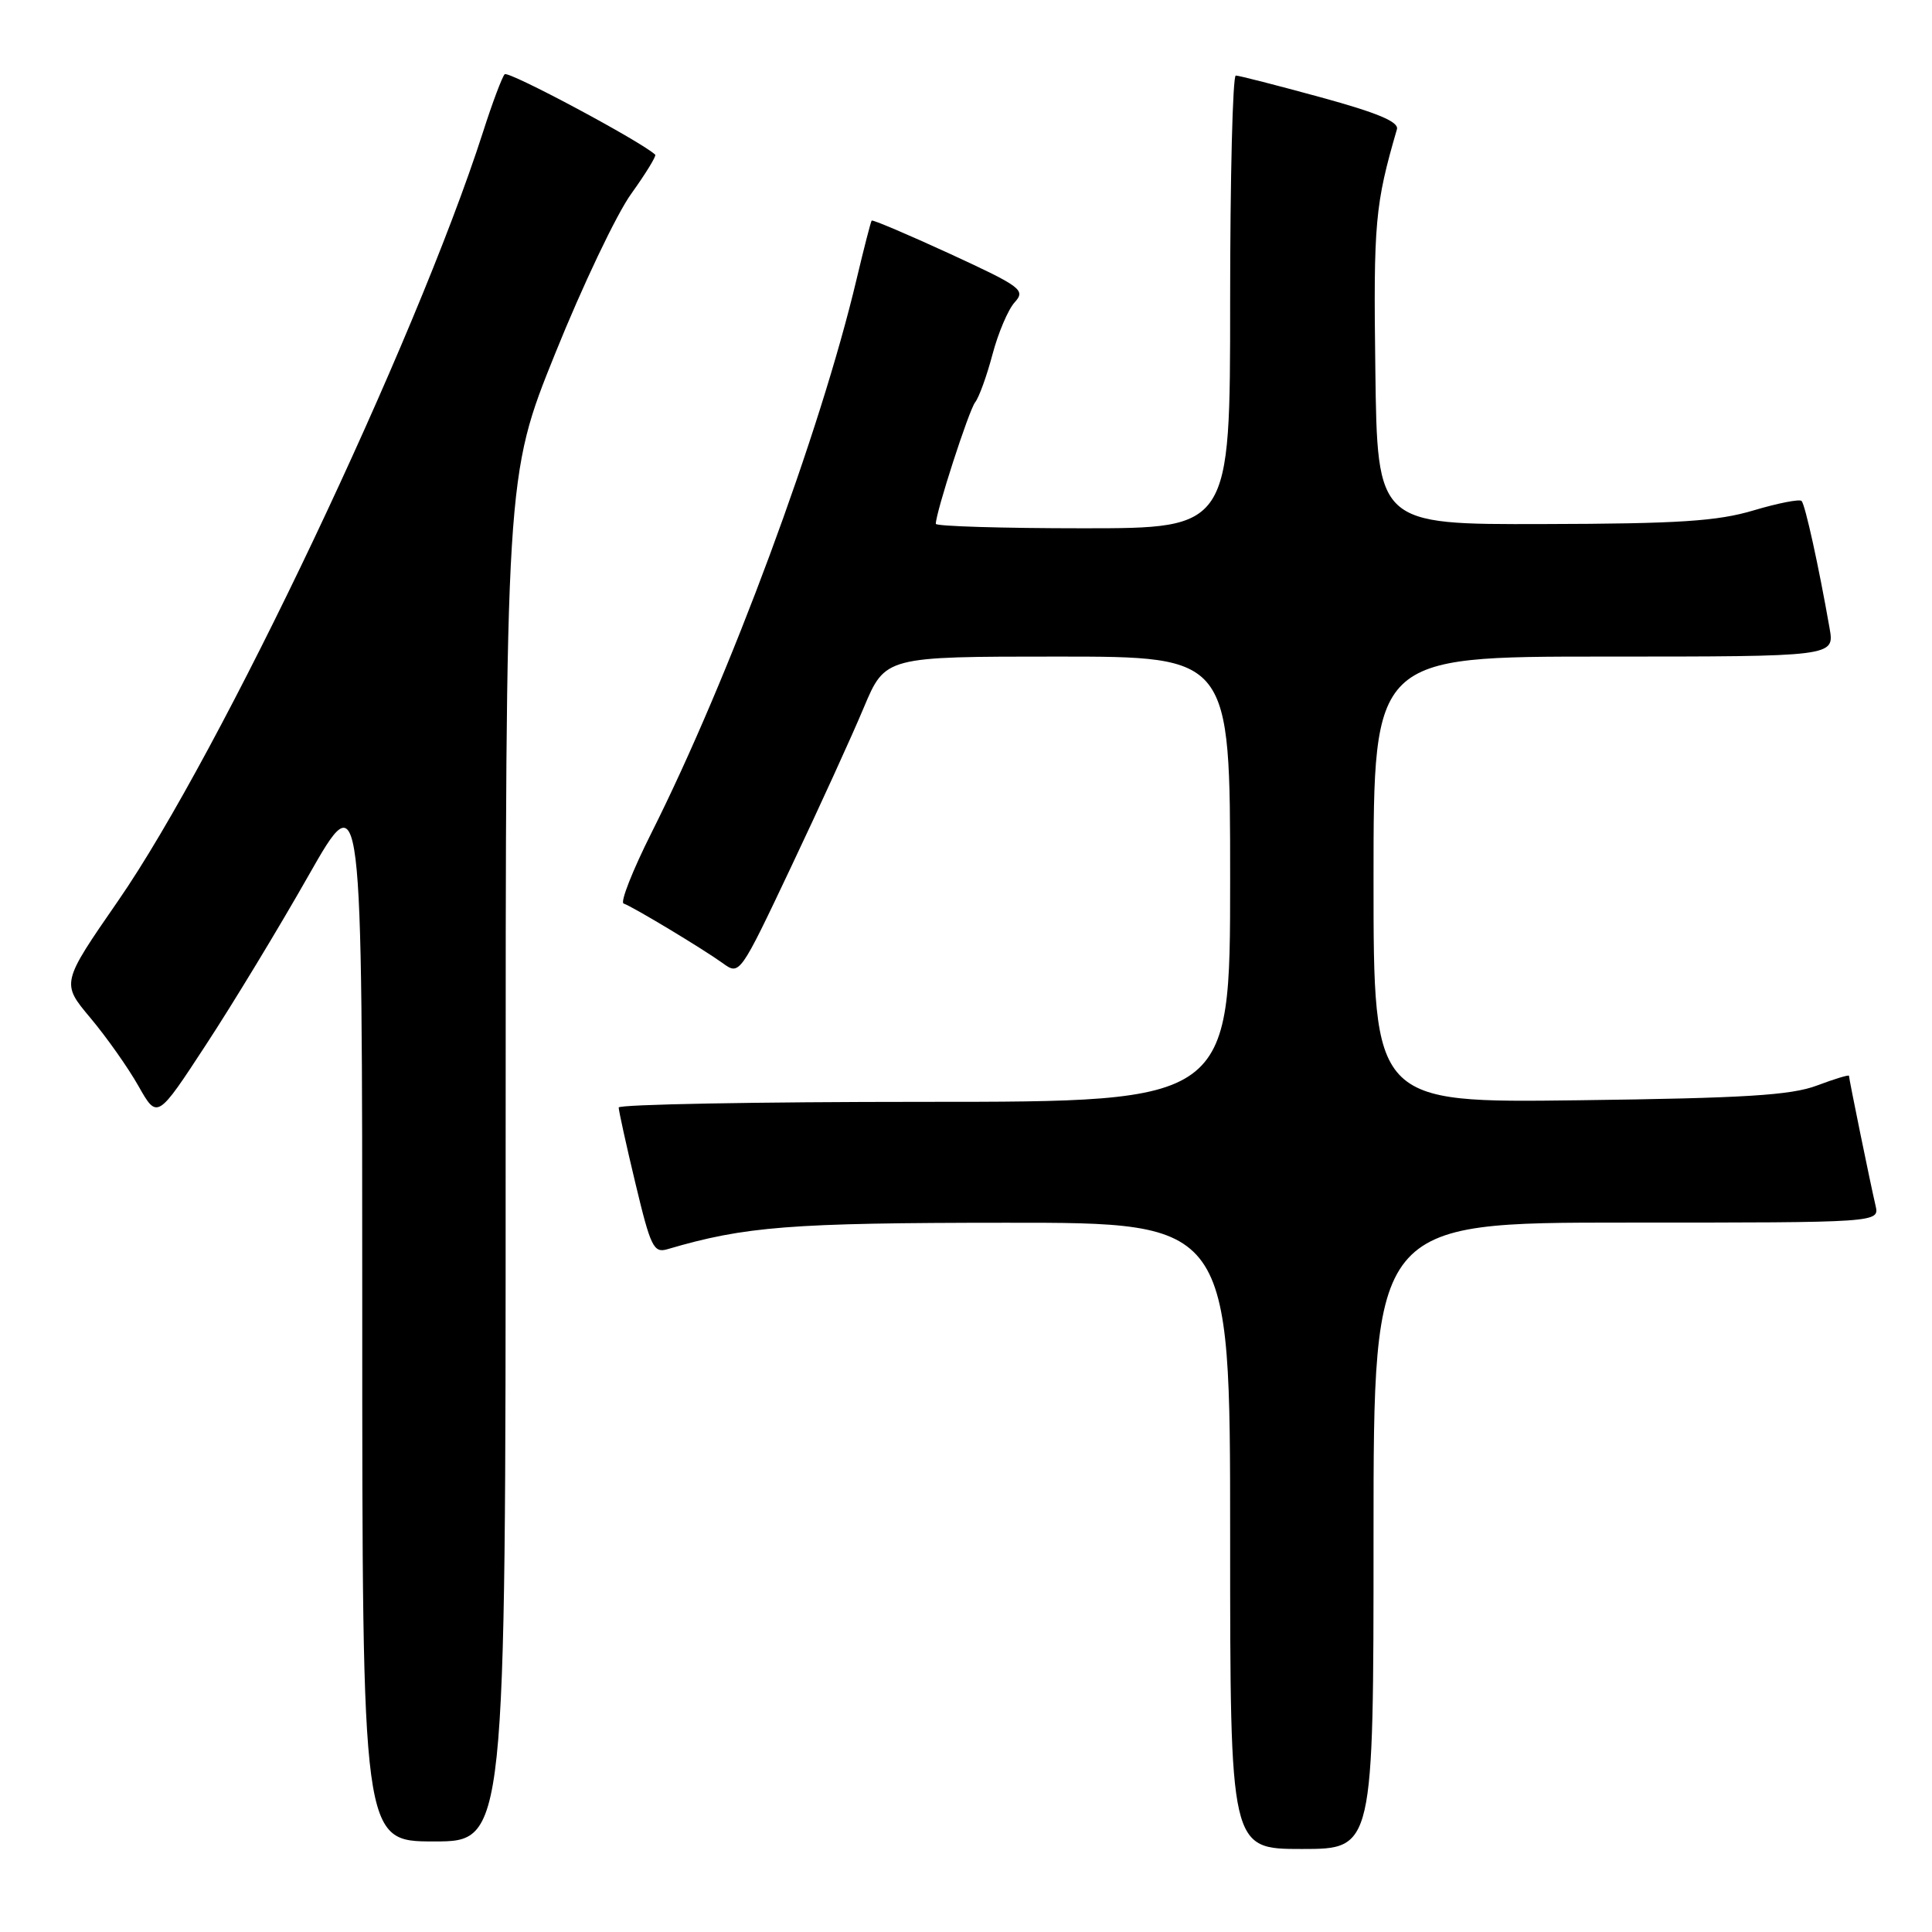 <?xml version="1.0" encoding="UTF-8" standalone="no"?>
<!DOCTYPE svg PUBLIC "-//W3C//DTD SVG 1.1//EN" "http://www.w3.org/Graphics/SVG/1.1/DTD/svg11.dtd" >
<svg xmlns="http://www.w3.org/2000/svg" xmlns:xlink="http://www.w3.org/1999/xlink" version="1.1" viewBox="0 0 256 256">
 <g >
 <path fill="currentColor"
d=" M 182.00 203.50 C 182.00 162.00 182.00 162.00 215.52 162.00 C 249.04 162.00 249.04 162.00 248.52 159.75 C 247.82 156.76 245.00 142.96 245.00 142.55 C 245.00 142.38 243.09 142.96 240.75 143.84 C 237.33 145.13 231.19 145.51 209.25 145.79 C 182.00 146.14 182.00 146.14 182.00 116.57 C 182.00 87.00 182.00 87.00 212.55 87.00 C 243.09 87.00 243.09 87.00 242.43 83.25 C 240.98 74.96 239.19 66.86 238.72 66.38 C 238.44 66.11 235.58 66.67 232.36 67.63 C 227.58 69.06 222.45 69.40 204.50 69.44 C 182.50 69.50 182.50 69.50 182.24 49.00 C 181.98 29.47 182.20 27.11 185.10 17.13 C 185.39 16.15 182.53 14.95 175.00 12.89 C 169.22 11.31 164.16 10.01 163.75 10.01 C 163.34 10.00 163.00 23.50 163.00 40.00 C 163.00 70.00 163.00 70.00 143.50 70.00 C 132.78 70.00 124.00 69.73 124.00 69.41 C 124.00 67.90 128.38 54.37 129.21 53.31 C 129.73 52.65 130.76 49.79 131.51 46.96 C 132.26 44.12 133.58 41.01 134.45 40.06 C 135.92 38.43 135.36 38.01 125.87 33.63 C 120.28 31.06 115.61 29.08 115.50 29.23 C 115.38 29.38 114.48 32.88 113.50 37.00 C 108.70 57.29 96.66 89.77 86.30 110.40 C 83.81 115.36 82.16 119.56 82.63 119.72 C 83.87 120.15 93.09 125.70 95.76 127.62 C 98.01 129.25 98.02 129.24 104.82 114.88 C 108.57 106.97 112.91 97.46 114.46 93.75 C 117.30 87.00 117.30 87.00 140.15 87.00 C 163.00 87.00 163.00 87.00 163.00 116.50 C 163.00 146.00 163.00 146.00 122.50 146.00 C 100.22 146.00 81.99 146.34 81.98 146.75 C 81.98 147.16 82.97 151.69 84.20 156.81 C 86.22 165.26 86.61 166.07 88.46 165.52 C 98.72 162.50 104.70 162.03 133.25 162.02 C 163.00 162.00 163.00 162.00 163.00 203.50 C 163.00 245.00 163.00 245.00 172.50 245.00 C 182.00 245.00 182.00 245.00 182.00 203.50 Z  M 67.00 153.56 C 67.00 63.11 67.00 63.11 73.57 46.83 C 77.18 37.87 81.71 28.35 83.64 25.68 C 85.56 23.00 86.99 20.67 86.82 20.50 C 85.07 18.81 67.35 9.33 66.87 9.84 C 66.53 10.20 65.23 13.65 64.00 17.50 C 55.04 45.34 29.19 99.81 15.64 119.38 C 8.11 130.27 8.11 130.27 11.98 134.88 C 14.11 137.42 16.98 141.48 18.35 143.91 C 20.84 148.31 20.84 148.31 27.31 138.41 C 30.88 132.96 36.99 122.88 40.89 116.00 C 48.00 103.50 48.00 103.50 48.00 173.75 C 48.00 244.00 48.00 244.00 57.50 244.00 C 67.00 244.00 67.00 244.00 67.00 153.56 Z "/>
</g>
</svg>